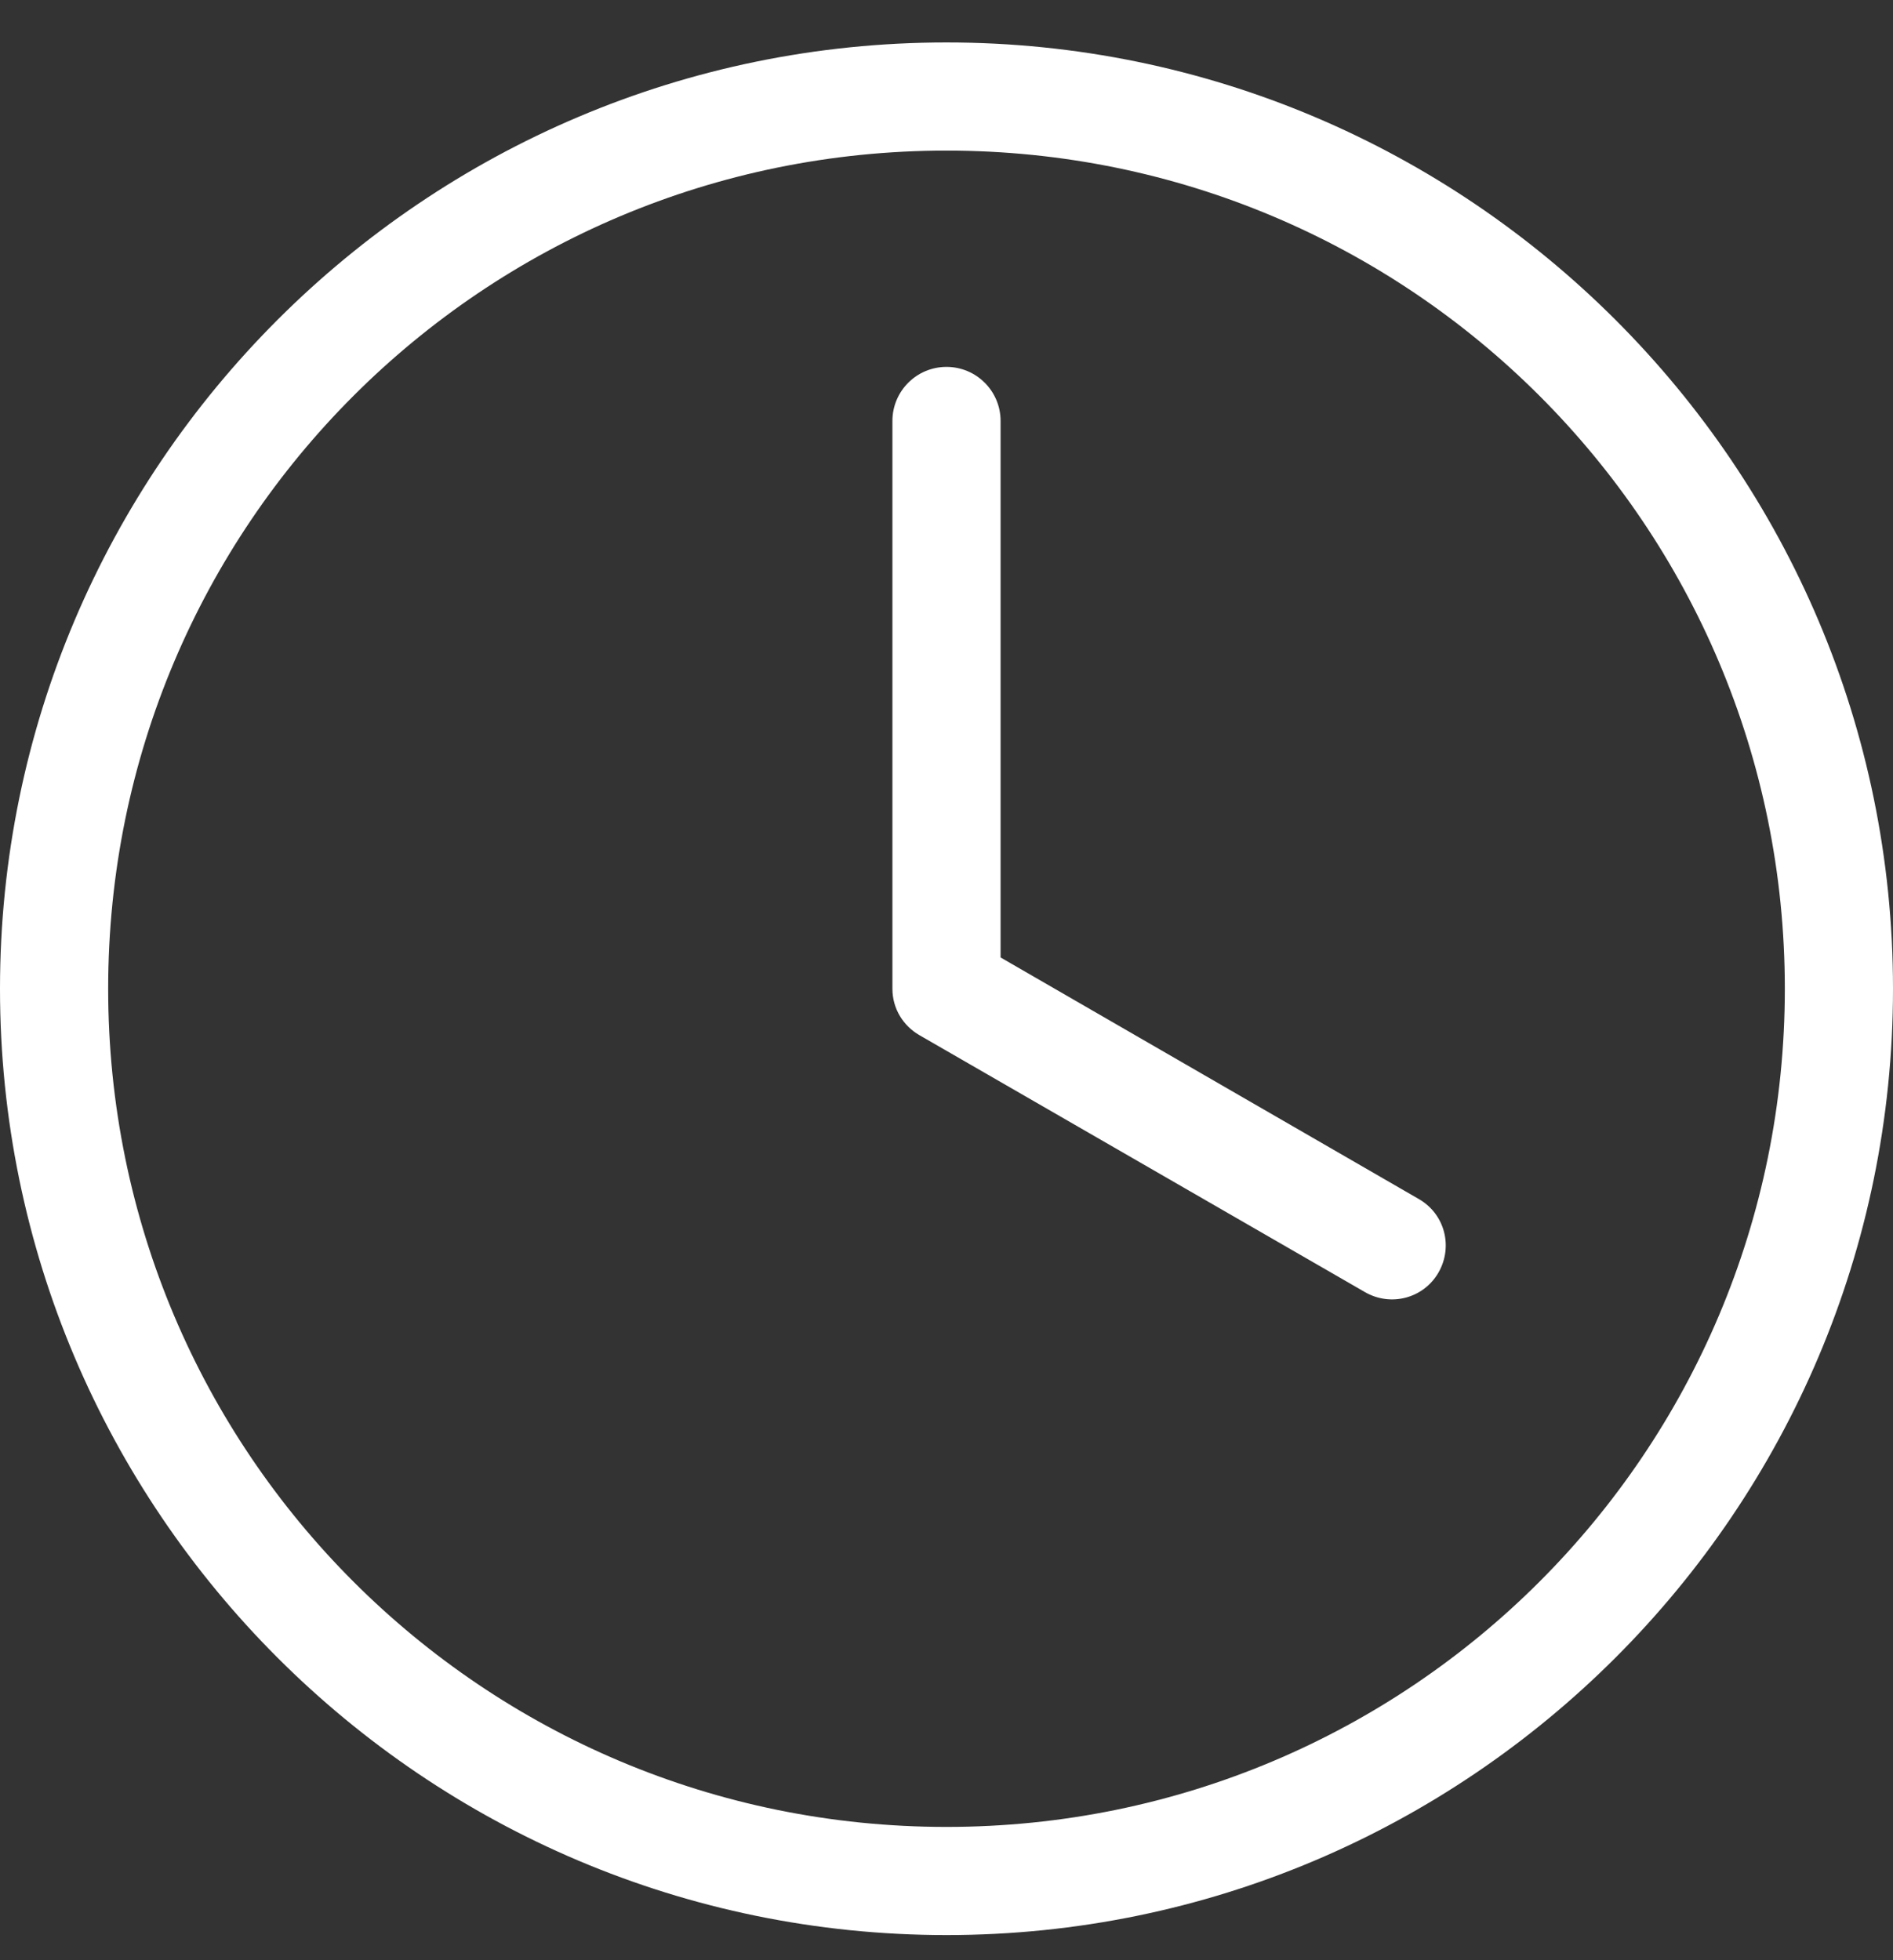 <svg width="28" height="29" viewBox="0 0 28 29" fill="none" xmlns="http://www.w3.org/2000/svg">
<rect x="0" y="0" width="28" height="29" fill="#333333" stroke="none"/>
<path d="M14 0.628C6.278 0.628 0 6.906 0 14.628C0 22.35 6.278 28.628 14 28.628C21.722 28.628 28 22.35 28 14.628C28 6.906 21.722 0.628 14 0.628ZM14 2.228C20.858 2.228 26.4 7.77 26.4 14.628C26.4 21.485 20.858 27.028 14 27.028C7.142 27.028 1.6 21.486 1.6 14.628C1.6 7.77 7.142 2.228 14 2.228ZM14 5.428C13.558 5.428 13.2 5.786 13.2 6.228V14.628C13.2 14.924 13.361 15.177 13.6 15.315C15.788 16.577 17.994 17.85 20.188 19.115C20.57 19.336 21.055 19.21 21.276 18.828C21.497 18.445 21.371 17.961 20.988 17.74L14.8 14.165V6.228C14.8 5.786 14.442 5.428 14 5.428L14 5.428Z" fill="white"/>
</svg>

